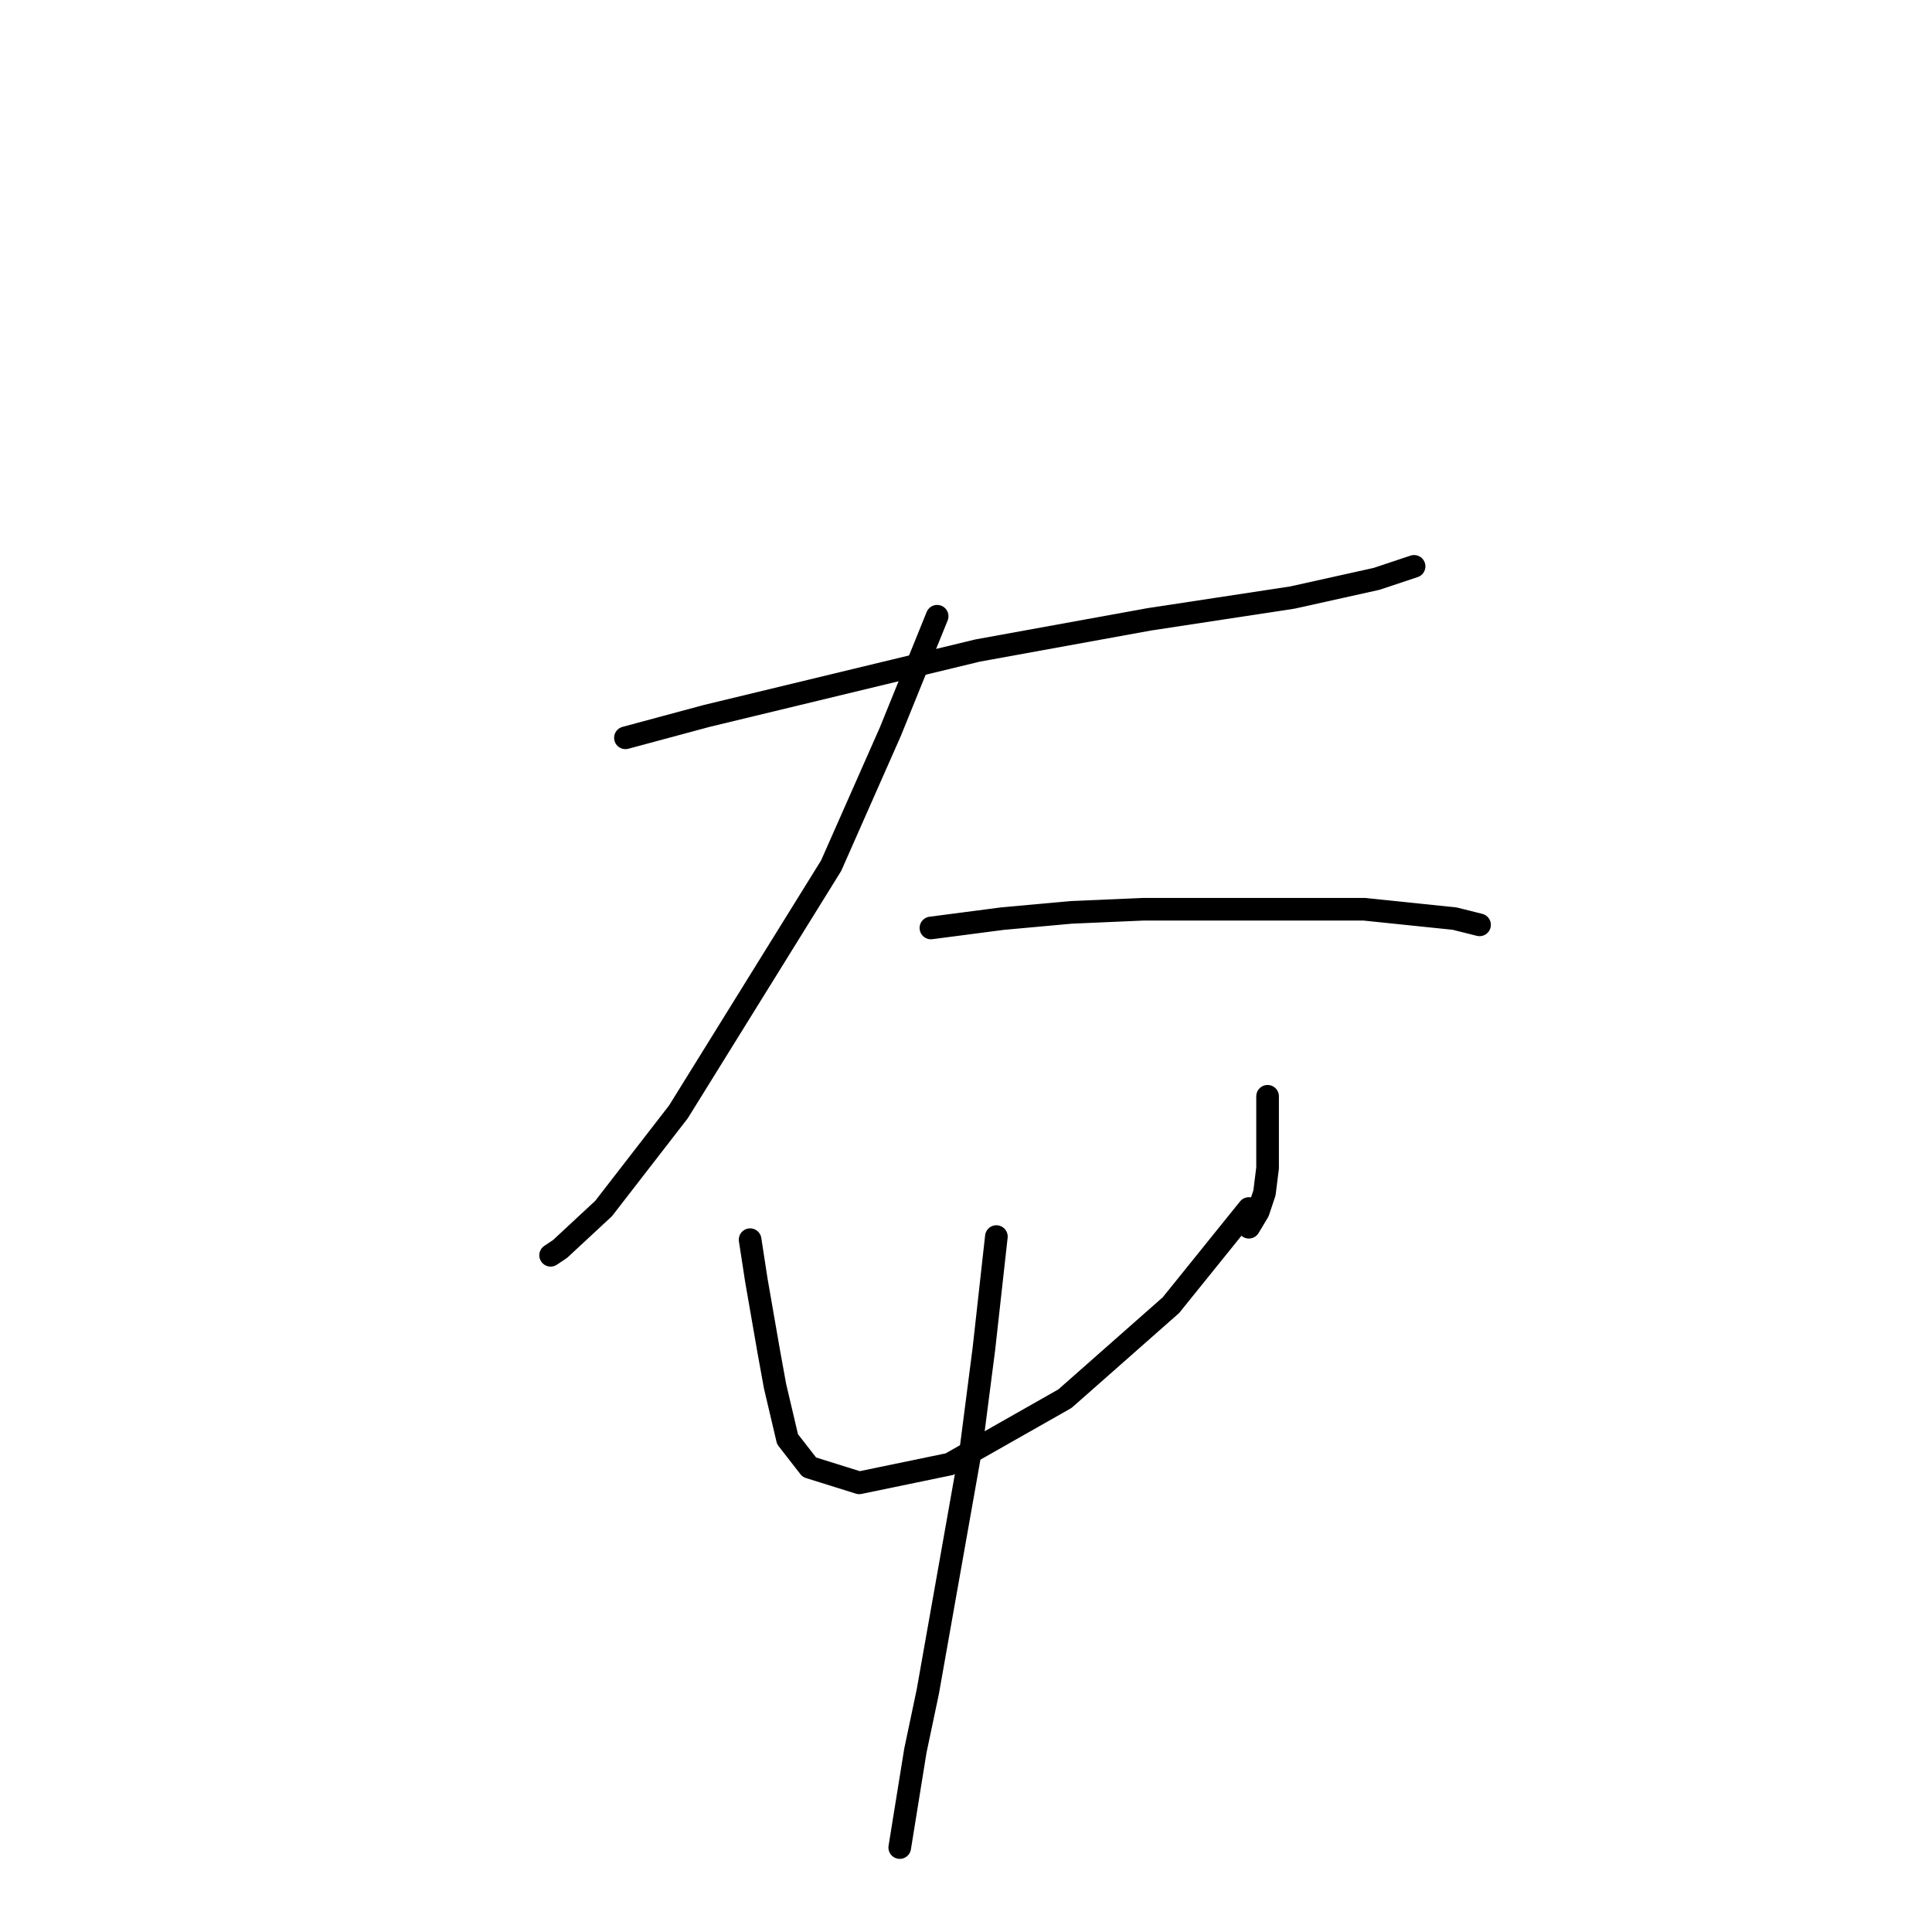 <?xml version="1.0" standalone="no"?>
    <svg width="256" height="256" xmlns="http://www.w3.org/2000/svg" version="1.1">
    <polyline stroke="black" stroke-width="3" stroke-linecap="round" fill="transparent" stroke-linejoin="round" points="82.872 97.764 93.612 94.872 129.547 86.198 152.265 82.068 171.265 79.176 182.417 76.698 187.374 75.046 187.374 75.046 " />
        <polyline stroke="black" stroke-width="3" stroke-linecap="round" fill="transparent" stroke-linejoin="round" points="124.177 81.655 117.982 96.938 110.134 114.699 89.894 147.33 79.981 160.134 74.198 165.504 72.959 166.33 72.959 166.33 " />
        <polyline stroke="black" stroke-width="3" stroke-linecap="round" fill="transparent" stroke-linejoin="round" points="123.351 122.96 132.851 121.721 141.938 120.894 151.439 120.481 160.939 120.481 180.765 120.481 192.744 121.721 196.048 122.547 196.048 122.547 " />
        <polyline stroke="black" stroke-width="3" stroke-linecap="round" fill="transparent" stroke-linejoin="round" points="99.394 164.265 100.22 169.634 101.873 179.135 102.699 183.678 104.351 190.7 107.242 194.417 113.851 196.483 125.83 194.004 141.112 185.33 155.156 172.939 165.482 160.134 165.482 160.134 " />
        <polyline stroke="black" stroke-width="3" stroke-linecap="round" fill="transparent" stroke-linejoin="round" points="167.961 145.264 167.961 150.221 167.961 154.765 167.548 158.069 166.722 160.547 165.482 162.613 165.482 162.613 " />
        <polyline stroke="black" stroke-width="3" stroke-linecap="round" fill="transparent" stroke-linejoin="round" points="132.025 163.852 130.373 178.721 128.721 191.526 122.938 224.157 121.286 232.005 119.221 244.81 119.221 244.81 " />
        </svg>